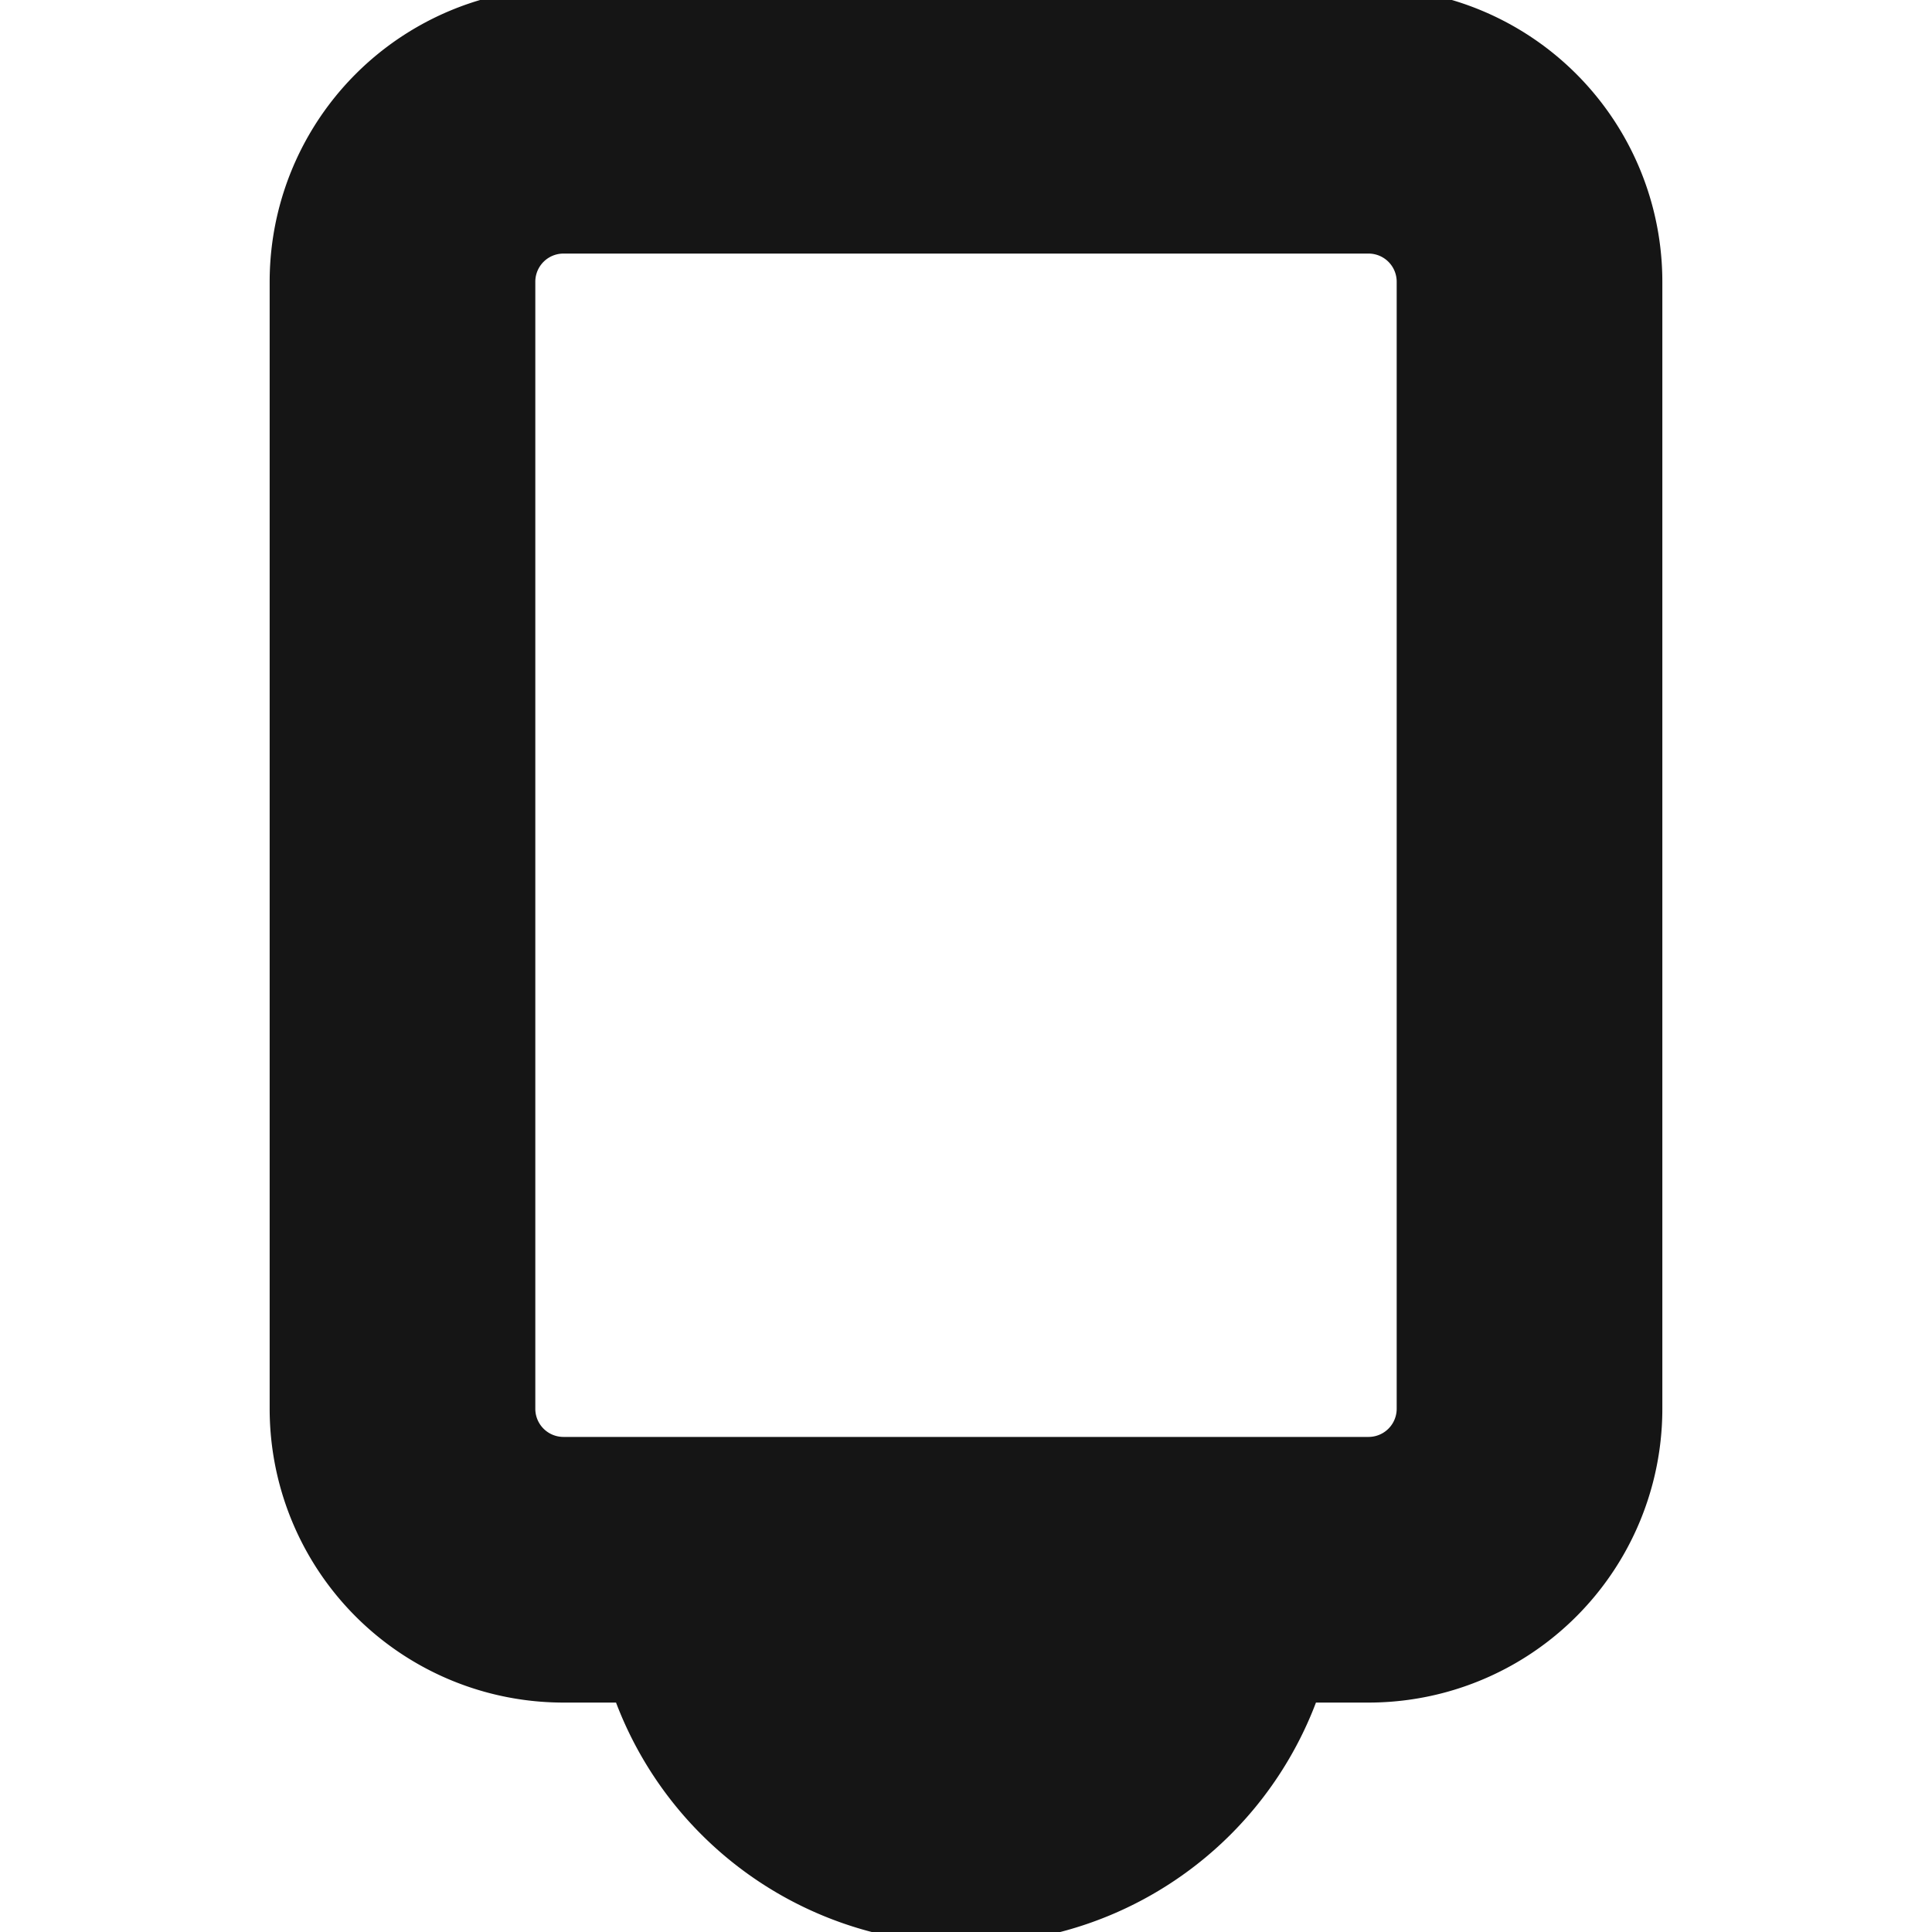 <svg xmlns="http://www.w3.org/2000/svg" width="40" height="40" fill="none" viewBox="0 0 40 40">
  <path stroke="#151515" stroke-linecap="round" stroke-linejoin="round" stroke-width="5.5" d="M28.333 2.5H11.667a3.333 3.333 0 00-3.334 3.333v23.334a3.333 3.333 0 003.334 3.333h16.666a3.333 3.333 0 003.334-3.333V5.833A3.333 3.333 0 0028.333 2.5zM15 32.5a5 5 0 1010 0"/>
</svg>
